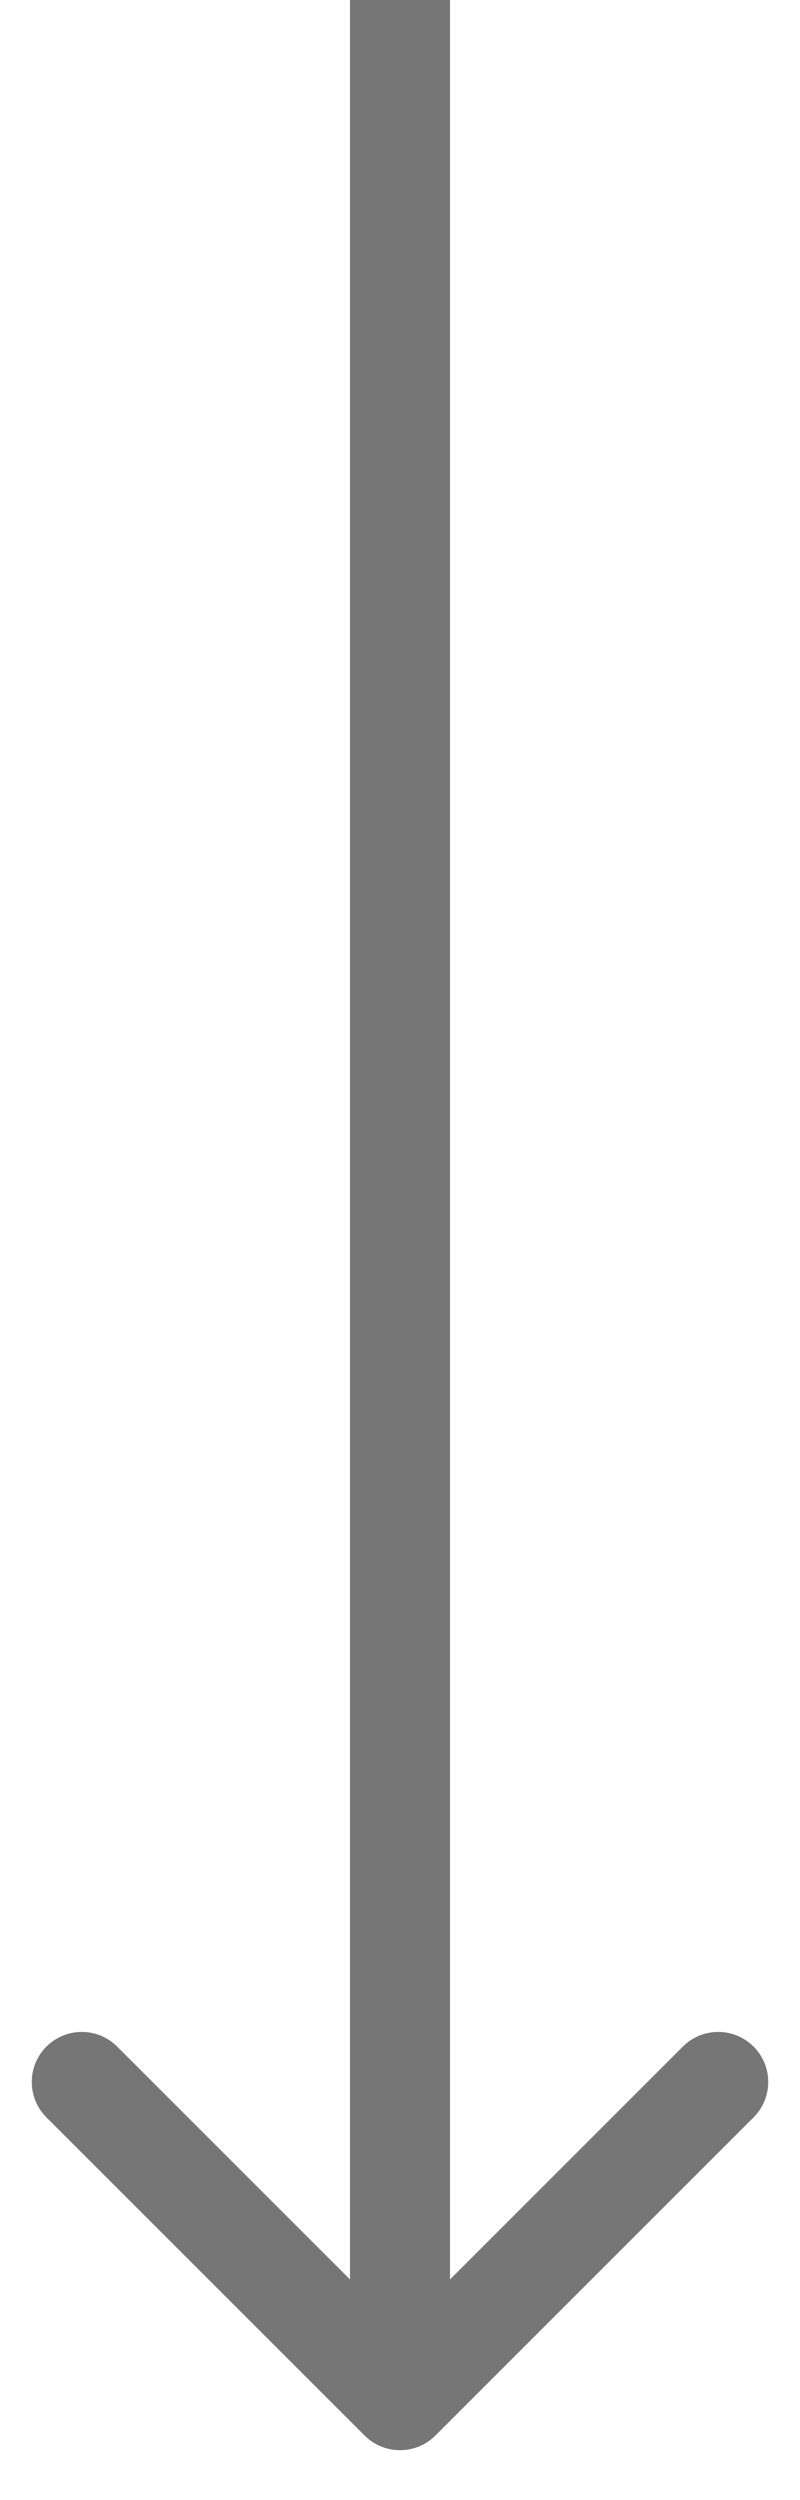 <svg width="8" height="25" viewBox="0 0 8 25" fill="none" xmlns="http://www.w3.org/2000/svg">
<path d="M3.646 24.354C3.842 24.549 4.158 24.549 4.354 24.354L7.536 21.172C7.731 20.976 7.731 20.66 7.536 20.465C7.34 20.269 7.024 20.269 6.828 20.465L4 23.293L1.172 20.465C0.976 20.269 0.66 20.269 0.464 20.465C0.269 20.66 0.269 20.976 0.464 21.172L3.646 24.354ZM3.5 -2.18557e-08L3.5 24L4.5 24L4.5 2.18557e-08L3.5 -2.18557e-08Z" fill="#767676"/>
</svg>
